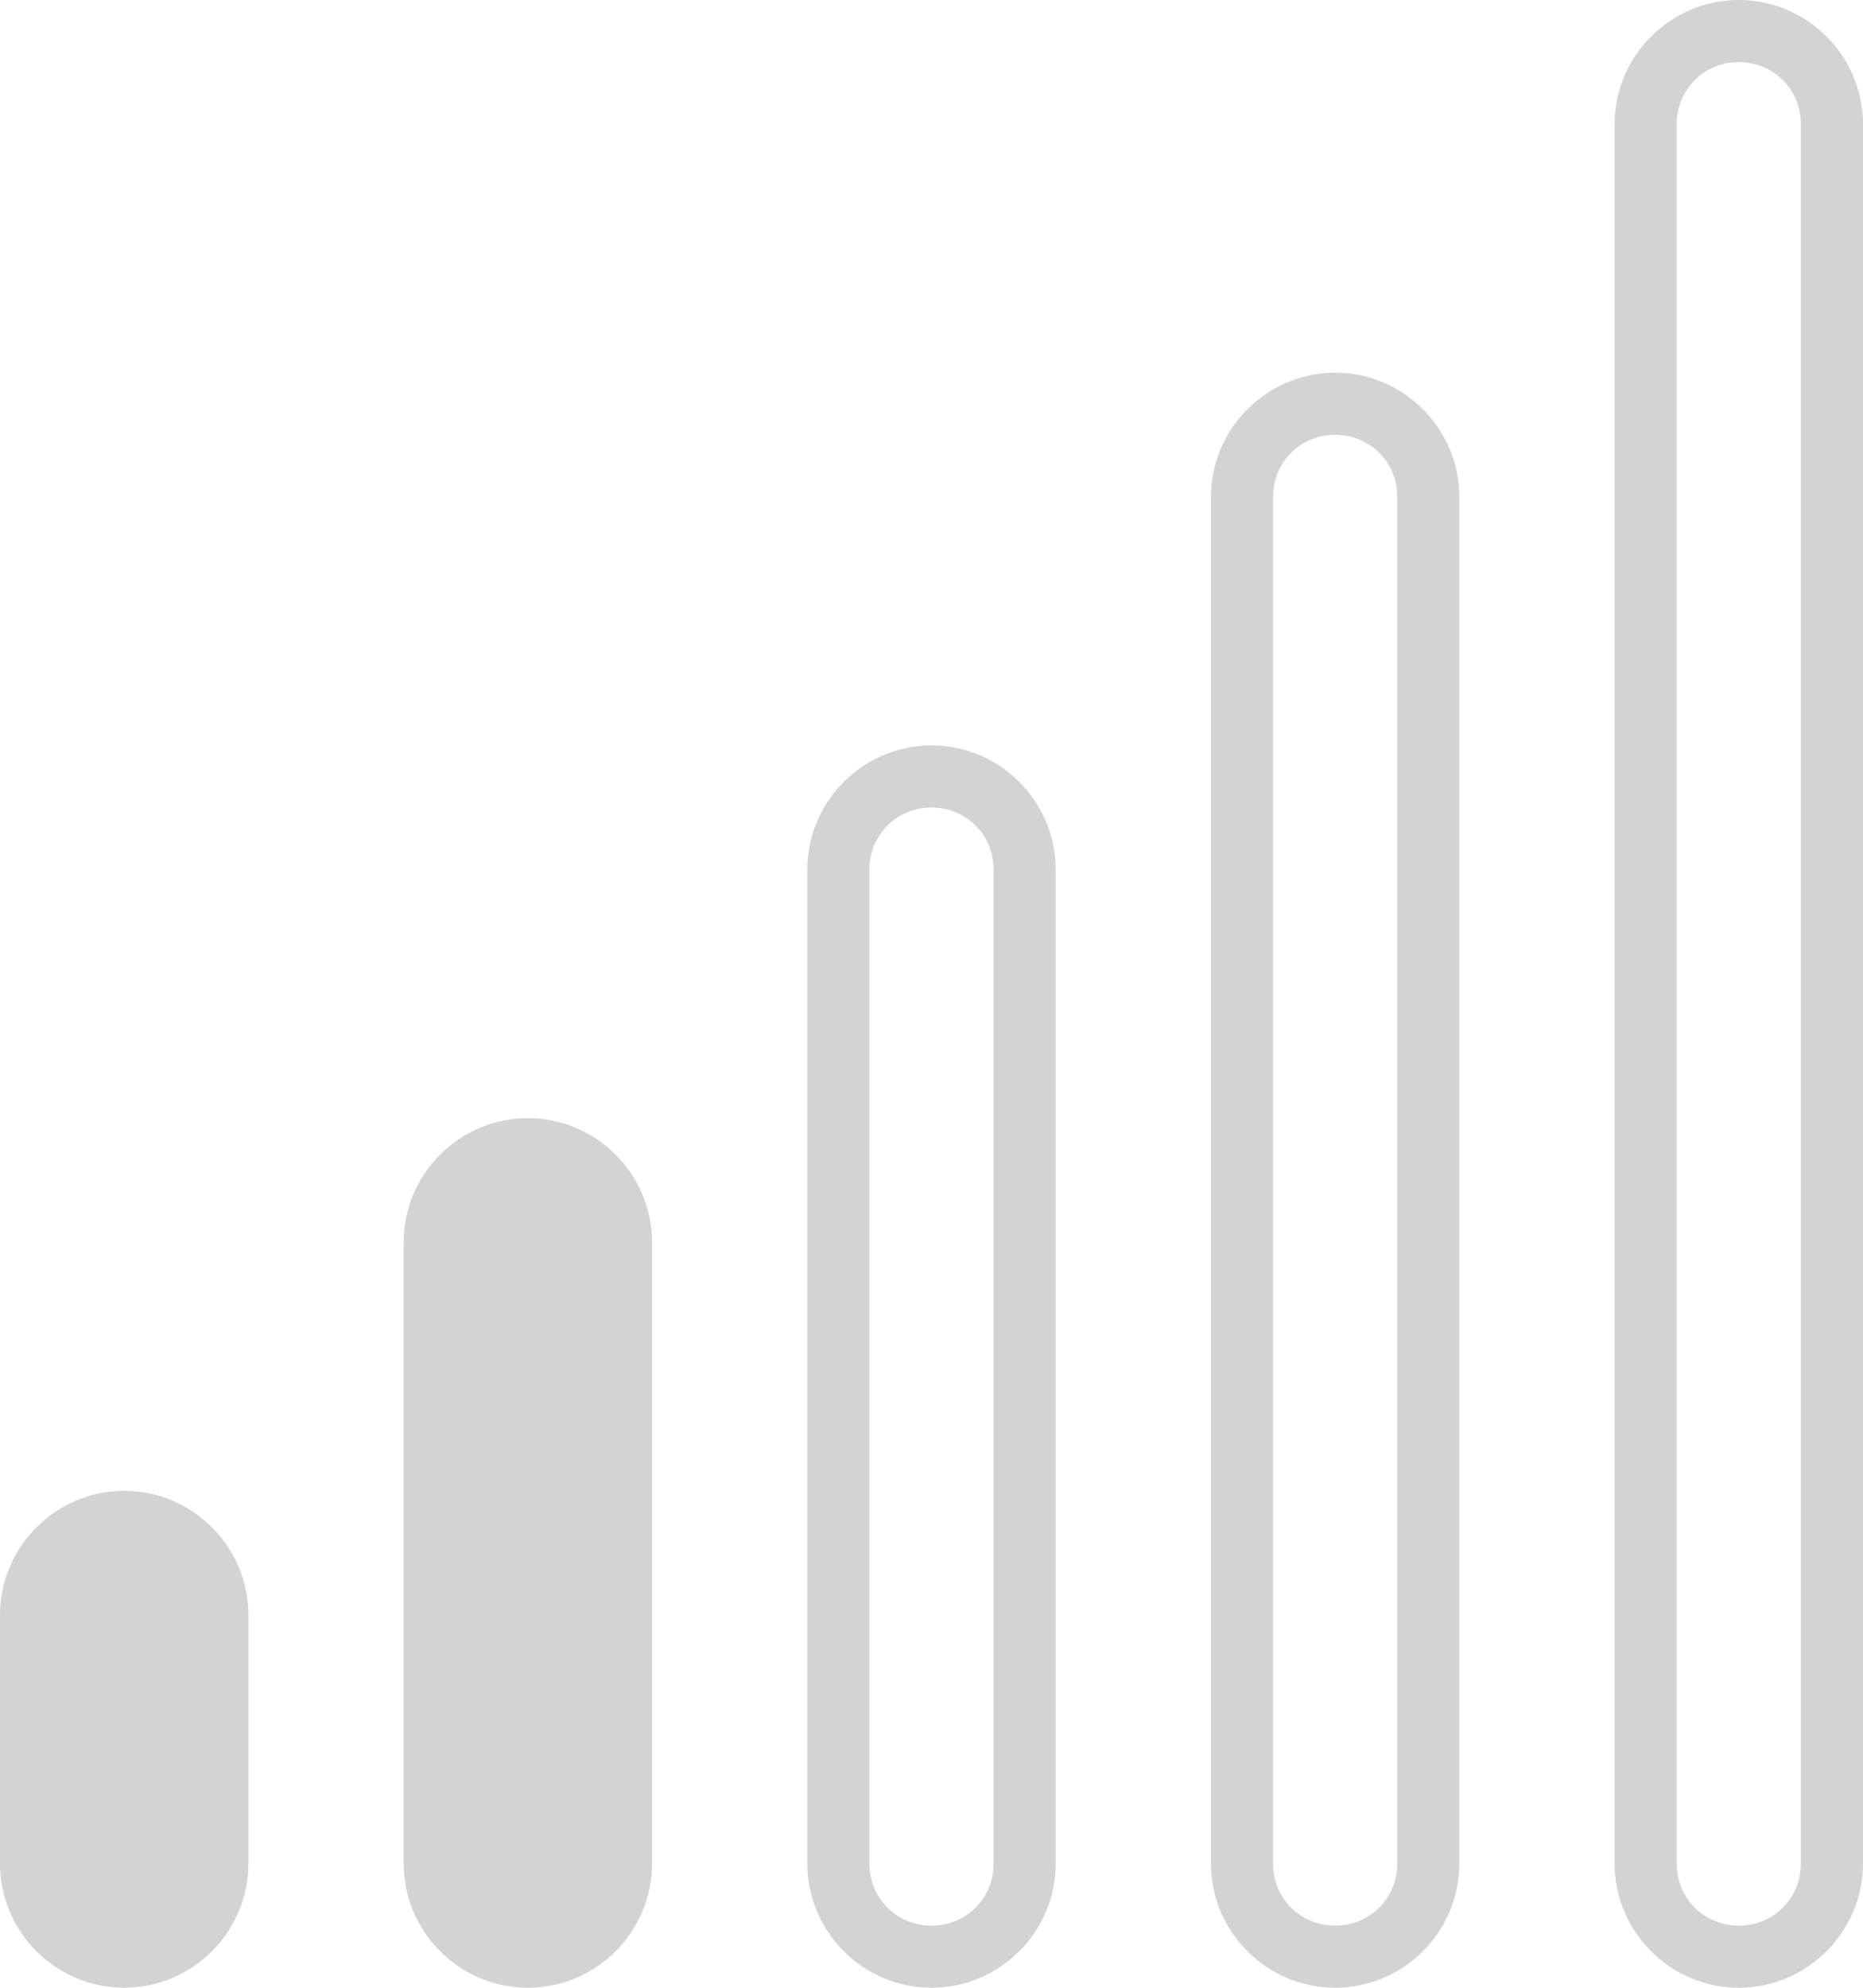 <?xml version="1.0" encoding="UTF-8"?><svg id="Ebene_2" xmlns="http://www.w3.org/2000/svg" viewBox="0 0 15 16"><defs><style>.cls-1{fill:#d3d3d3;stroke-width:0px;}</style></defs><g id="Ebene_1-2"><path class="cls-1" d="M14,.5c.28,0,.5.22.5.5v14c0,.28-.22.5-.5.5s-.5-.22-.5-.5V1c0-.28.22-.5.5-.5M14,0c-.55,0-1,.45-1,1v14c0,.55.45,1,1,1s1-.45,1-1V1c0-.55-.45-1-1-1h0Z"/><path class="cls-1" d="M10.75,3.5c.28,0,.5.22.5.5v11c0,.28-.22.5-.5.5s-.5-.22-.5-.5V4c0-.28.22-.5.5-.5M10.75,3c-.55,0-1,.45-1,1v11c0,.55.45,1,1,1s1-.45,1-1V4c0-.55-.45-1-1-1h0Z"/><path class="cls-1" d="M7.5,6.5c.28,0,.5.22.5.5v8c0,.28-.22.5-.5.5s-.5-.22-.5-.5V7c0-.28.22-.5.5-.5M7.5,6c-.55,0-1,.45-1,1v8c0,.55.45,1,1,1s1-.45,1-1V7c0-.55-.45-1-1-1h0Z"/><path class="cls-1" d="M4.25,15.75c-.41,0-.75-.34-.75-.75v-5c0-.41.34-.75.75-.75s.75.34.75.75v5c0,.41-.34.75-.75.75Z"/><path class="cls-1" d="M4.25,9.5c.28,0,.5.22.5.5v5c0,.28-.22.5-.5.5s-.5-.22-.5-.5v-5c0-.28.22-.5.5-.5M4.25,9c-.55,0-1,.45-1,1v5c0,.55.45,1,1,1s1-.45,1-1v-5c0-.55-.45-1-1-1h0Z"/><path class="cls-1" d="M1,15.75c-.41,0-.75-.34-.75-.75v-2c0-.41.34-.75.75-.75s.75.34.75.75v2c0,.41-.34.75-.75.75Z"/><path class="cls-1" d="M1,12.5c.28,0,.5.22.5.5v2c0,.28-.22.5-.5.5s-.5-.22-.5-.5v-2c0-.28.22-.5.5-.5M1,12c-.55,0-1,.45-1,1v2c0,.55.45,1,1,1s1-.45,1-1v-2c0-.55-.45-1-1-1h0Z"/></g></svg>